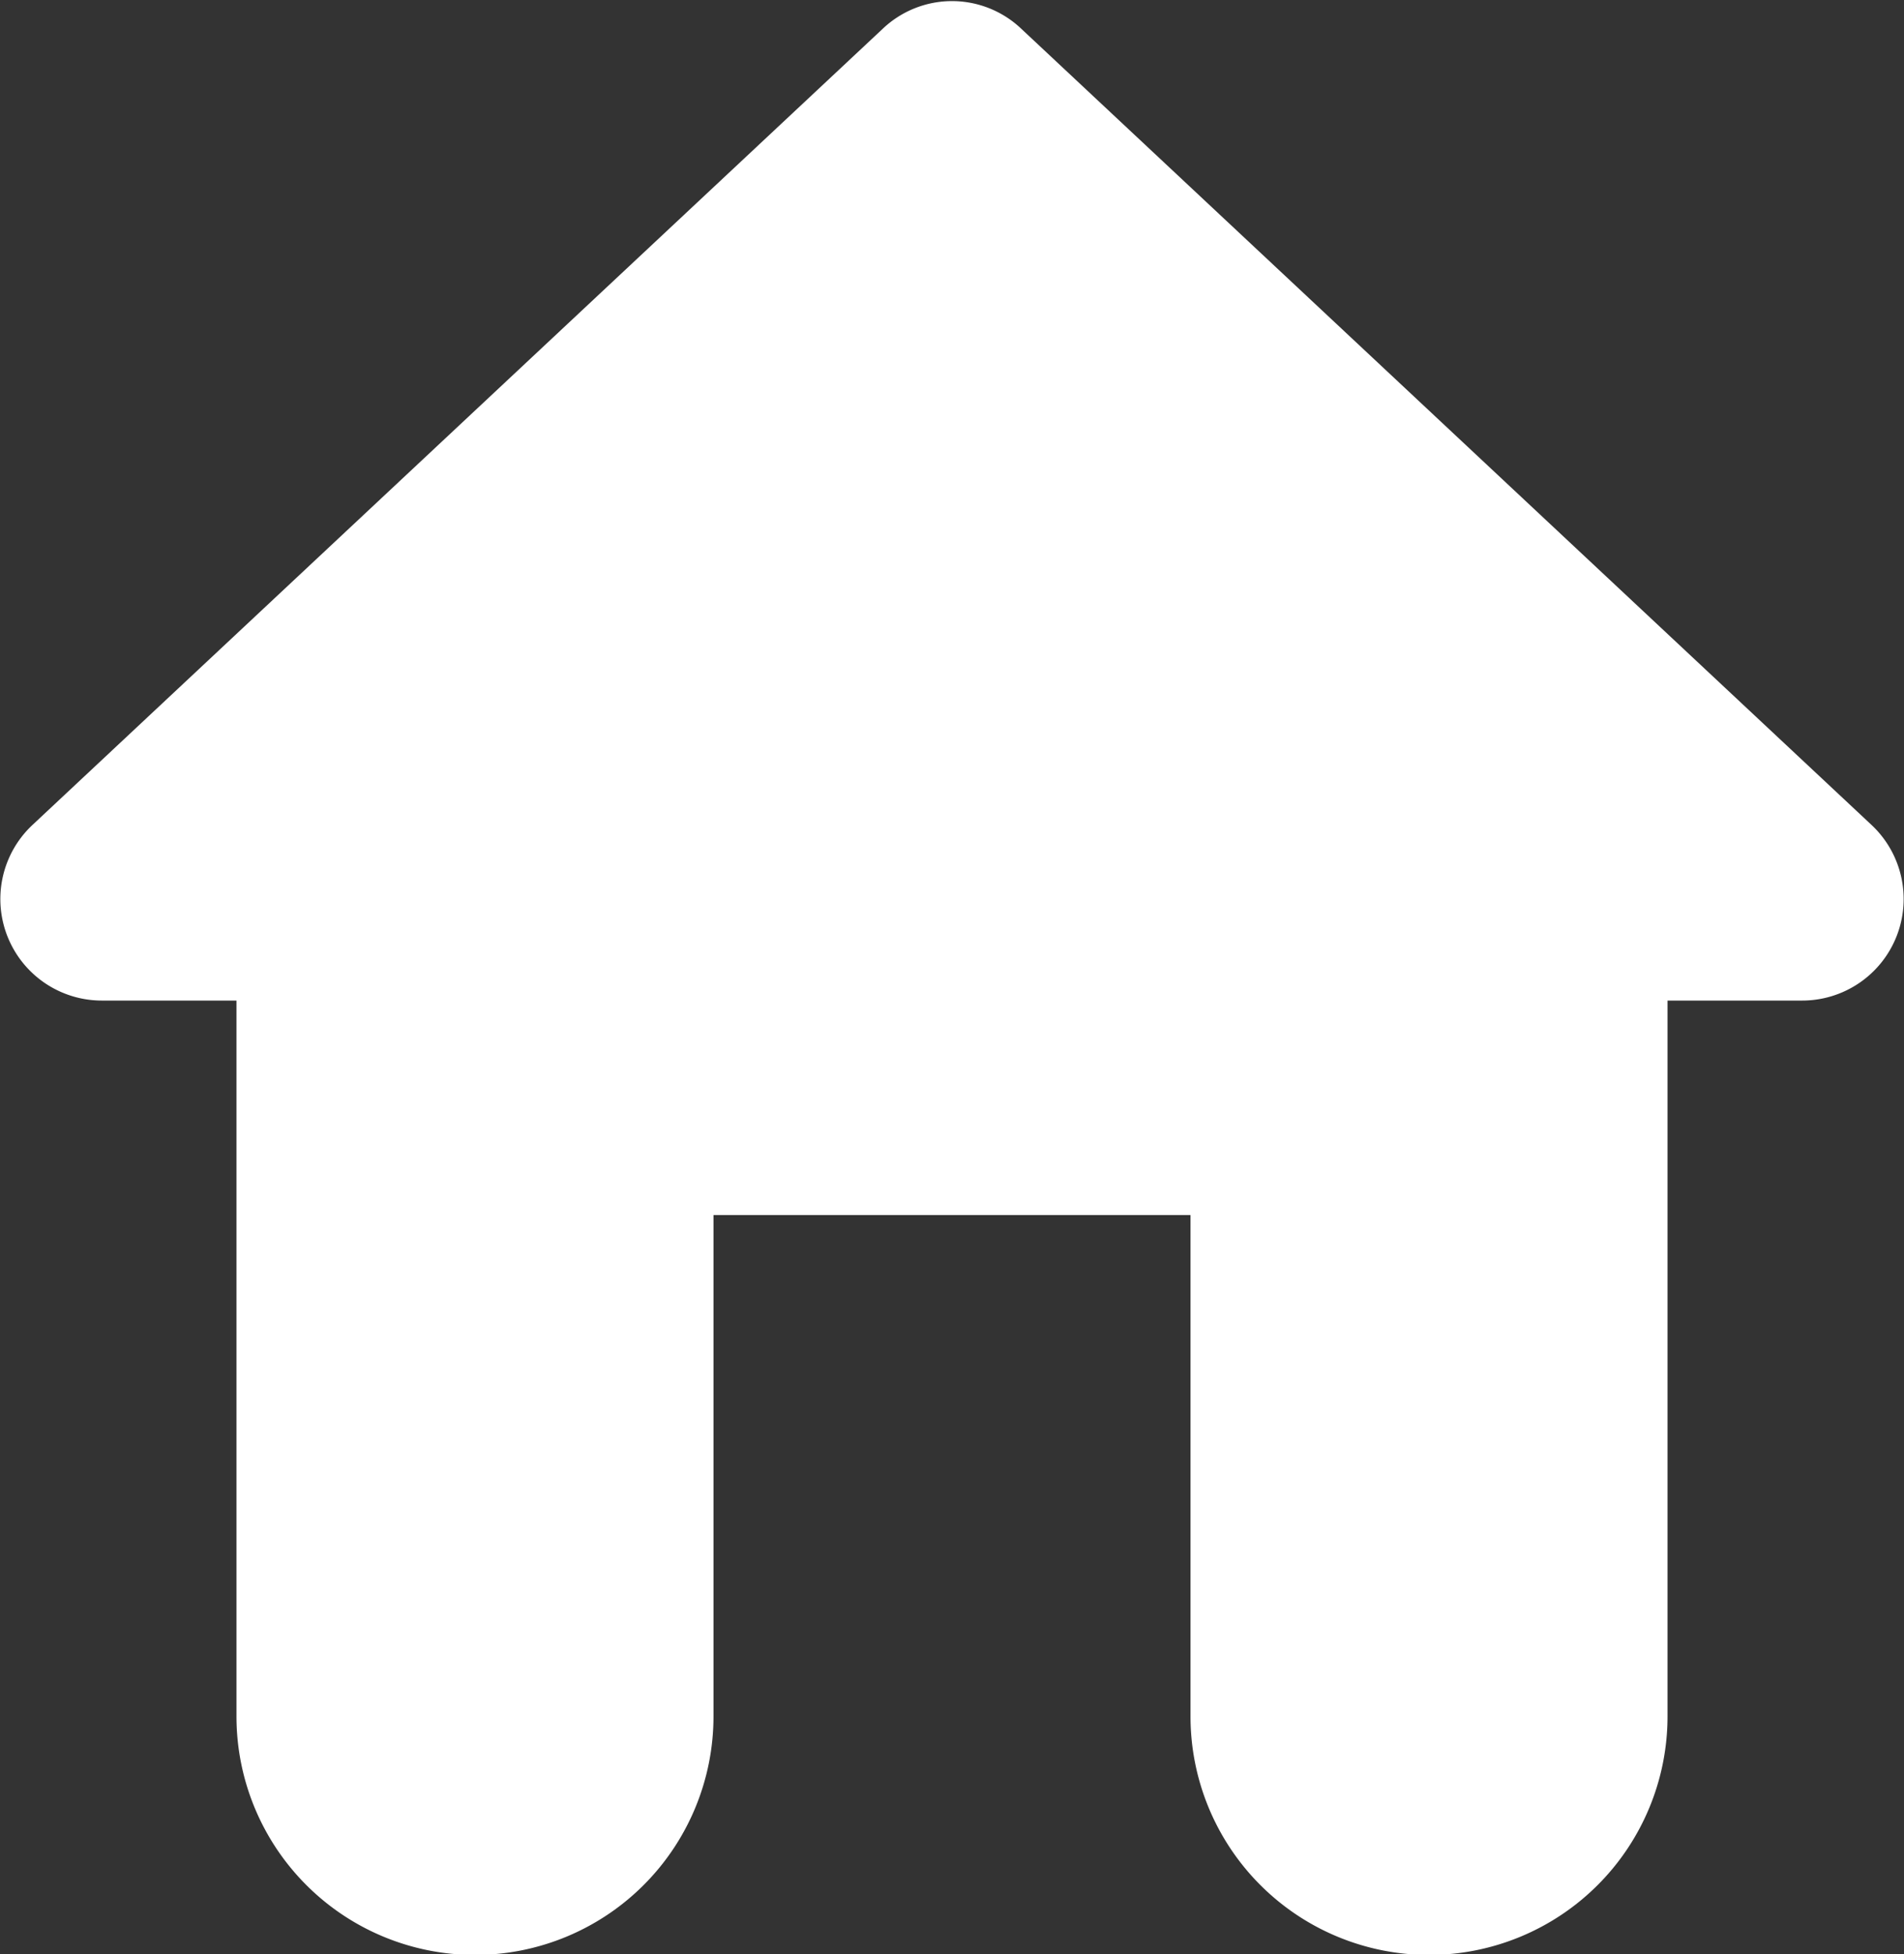 <svg id="home_icon" xmlns="http://www.w3.org/2000/svg" width="18.76" height="19.25" viewBox="0 0 18.76 19.25">
  <rect x="0" y="0" width="18.76" height="19.25" fill="#333333" stroke="none"/>
  <defs>
    <style>
      .cls-1 {
        fill: #fff;
        fill-rule: evenodd;
      }
    </style>
  </defs>
  <path id="長方形_8" data-name="長方形 8" class="cls-1" d="M1758.3,26.443a2.349,2.349,0,0,1,2.35,2.351v7.051a2.35,2.35,0,1,1-4.7,0V28.794A2.349,2.349,0,0,1,1758.3,26.443Z" transform="translate(-1753.62 -18.938)"/>
  <path id="長方形_8-2" data-name="長方形 8" class="cls-1" d="M1767.7,26.443a2.349,2.349,0,0,1,2.35,2.351v7.051a2.35,2.35,0,1,1-4.7,0V28.794A2.349,2.349,0,0,1,1767.7,26.443Z" transform="translate(-1753.62 -18.938)"/>
  <path id="長方形_8-3" data-name="長方形 8" class="cls-1" d="M1757.12,30.907v-4.7h11.76v4.7h-11.76Z" transform="translate(-1753.62 -18.938)"/>
  <path id="三角形_1" data-name="三角形 1" class="cls-1" d="M1762.32,19.219a0.991,0.991,0,0,1,1.36,0l8.38,7.845a1,1,0,0,1-.68,1.73h-16.76a1,1,0,0,1-.68-1.73Z" transform="translate(-1753.62 -18.938)"/>
</svg>
